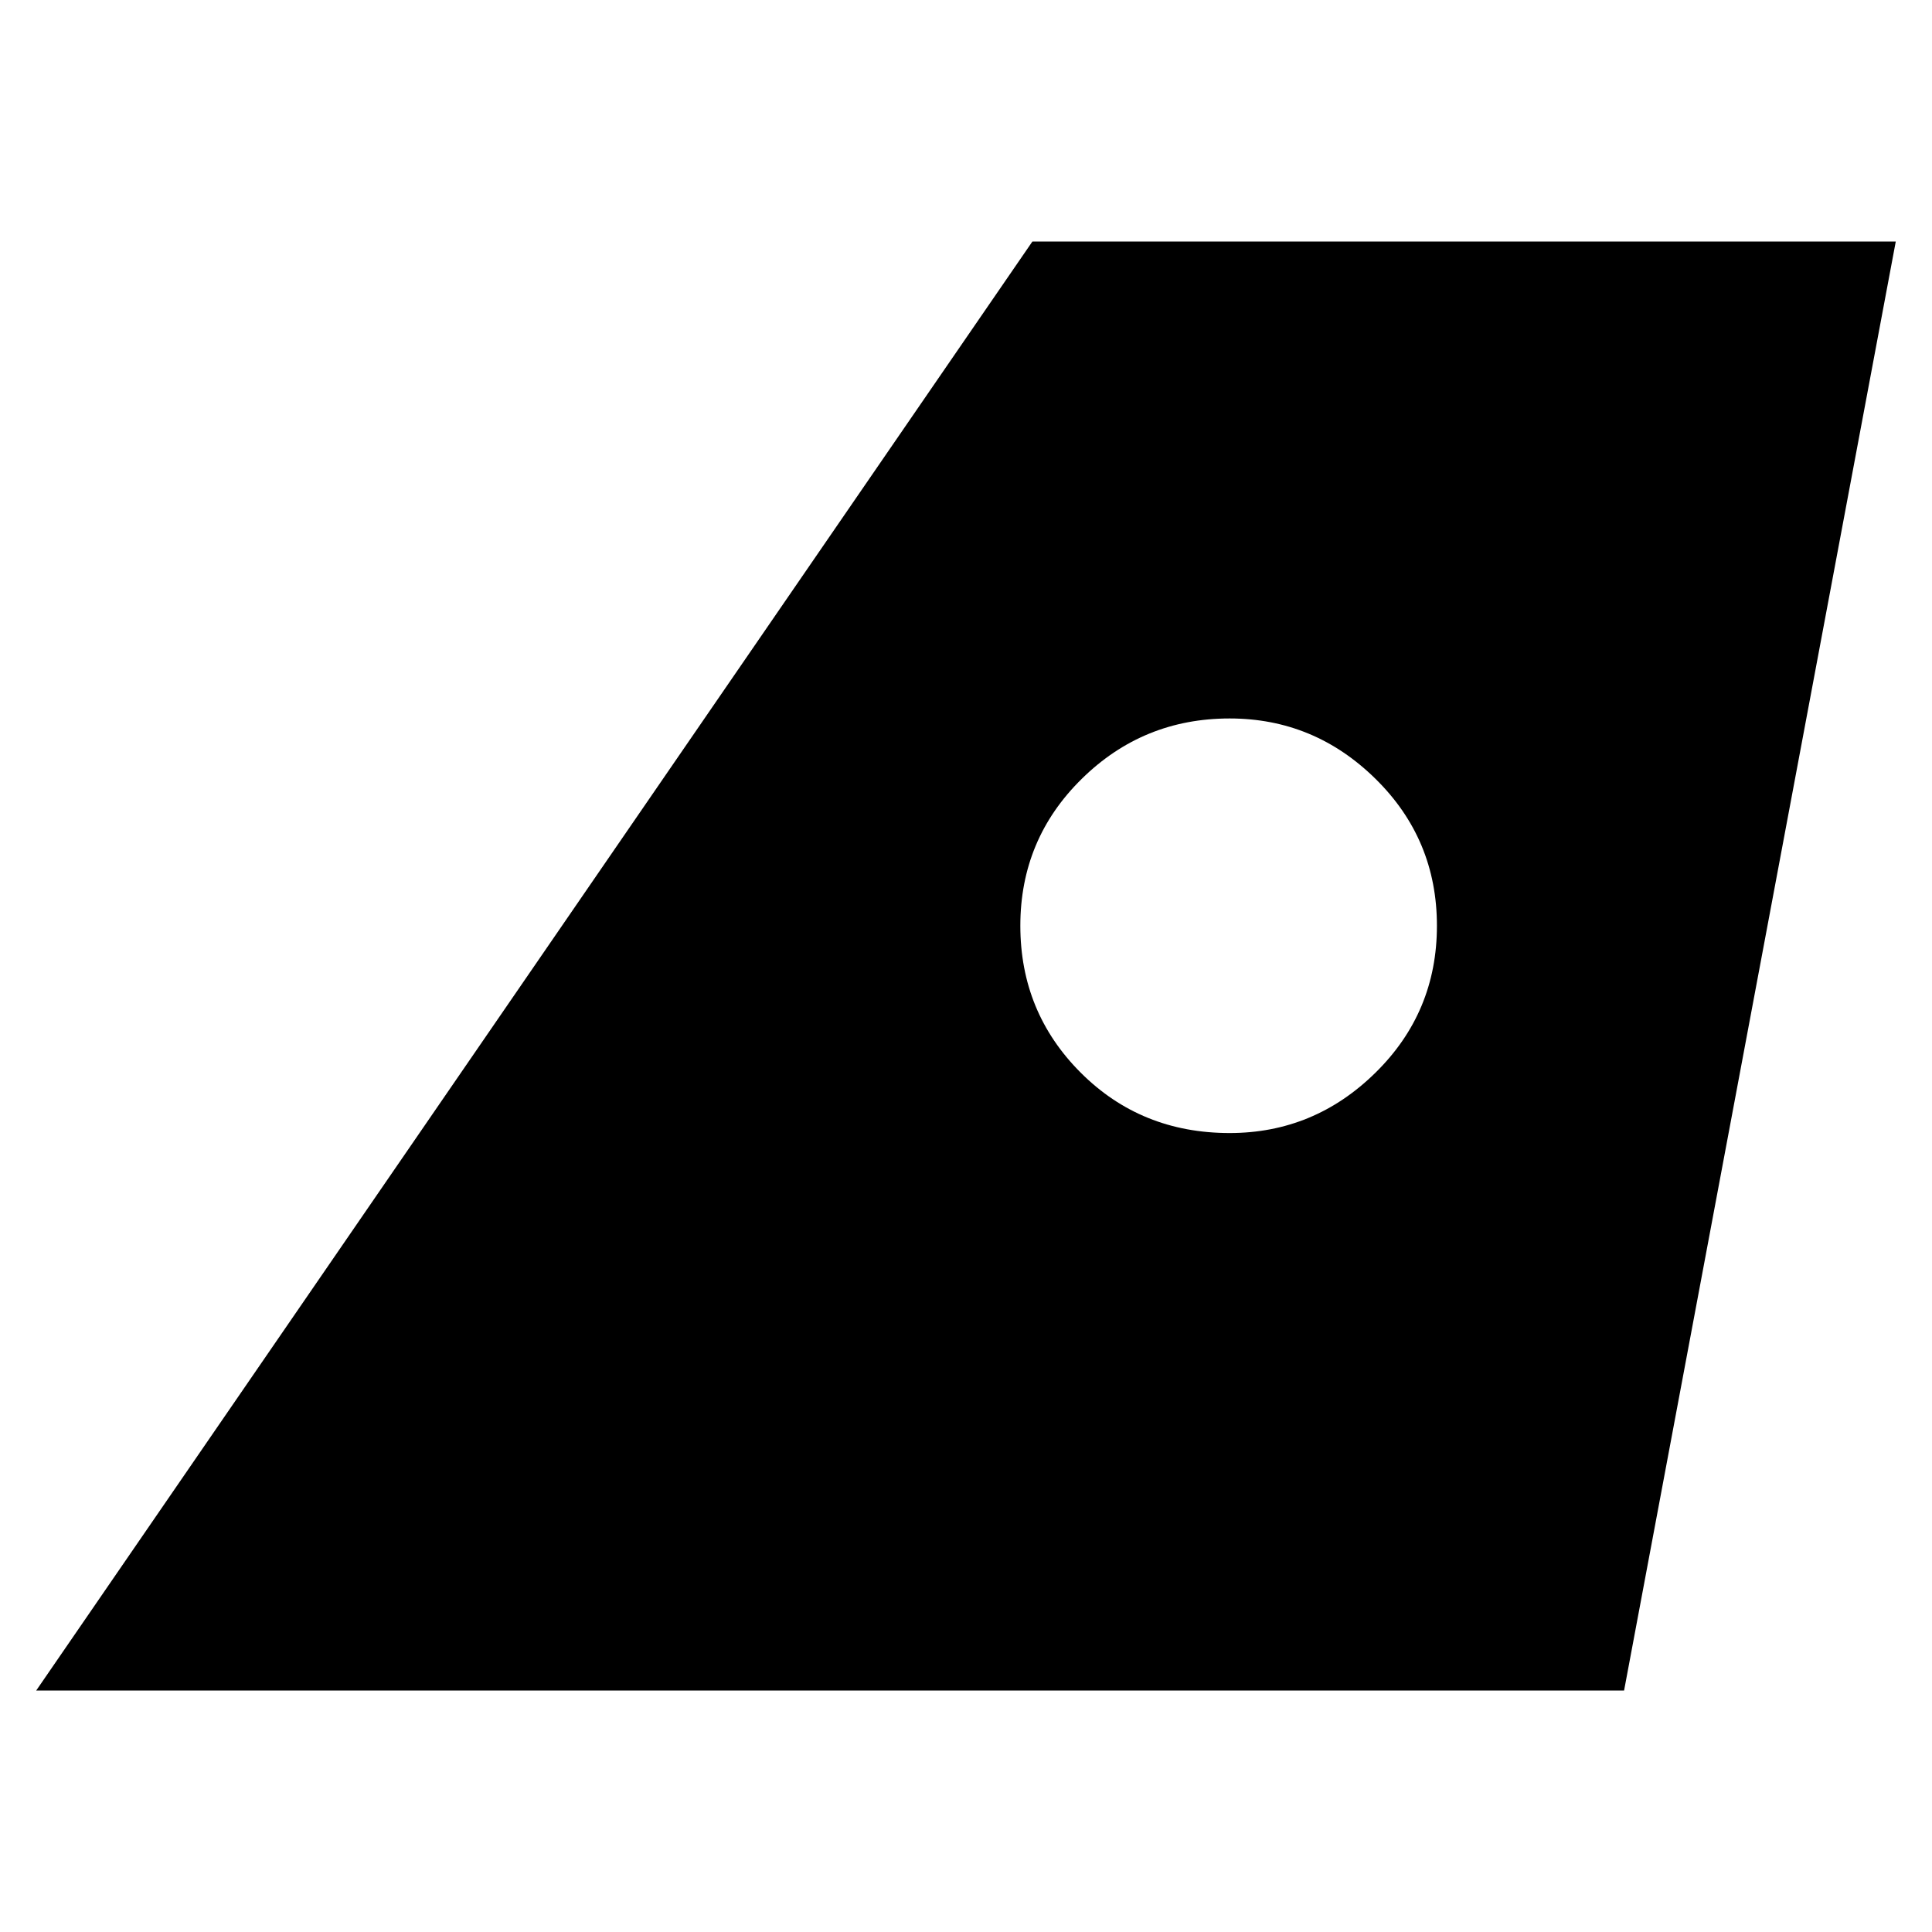 <svg xmlns="http://www.w3.org/2000/svg" height="24" width="24"><path d="M0.45 21 12.825 3H23.55L20.175 21ZM15.275 14.075Q16.325 14.075 17.087 13.325Q17.85 12.575 17.85 11.5Q17.85 10.425 17.087 9.675Q16.325 8.925 15.275 8.925Q14.2 8.925 13.438 9.675Q12.675 10.425 12.675 11.5Q12.675 12.575 13.425 13.325Q14.175 14.075 15.275 14.075Z"/></svg>